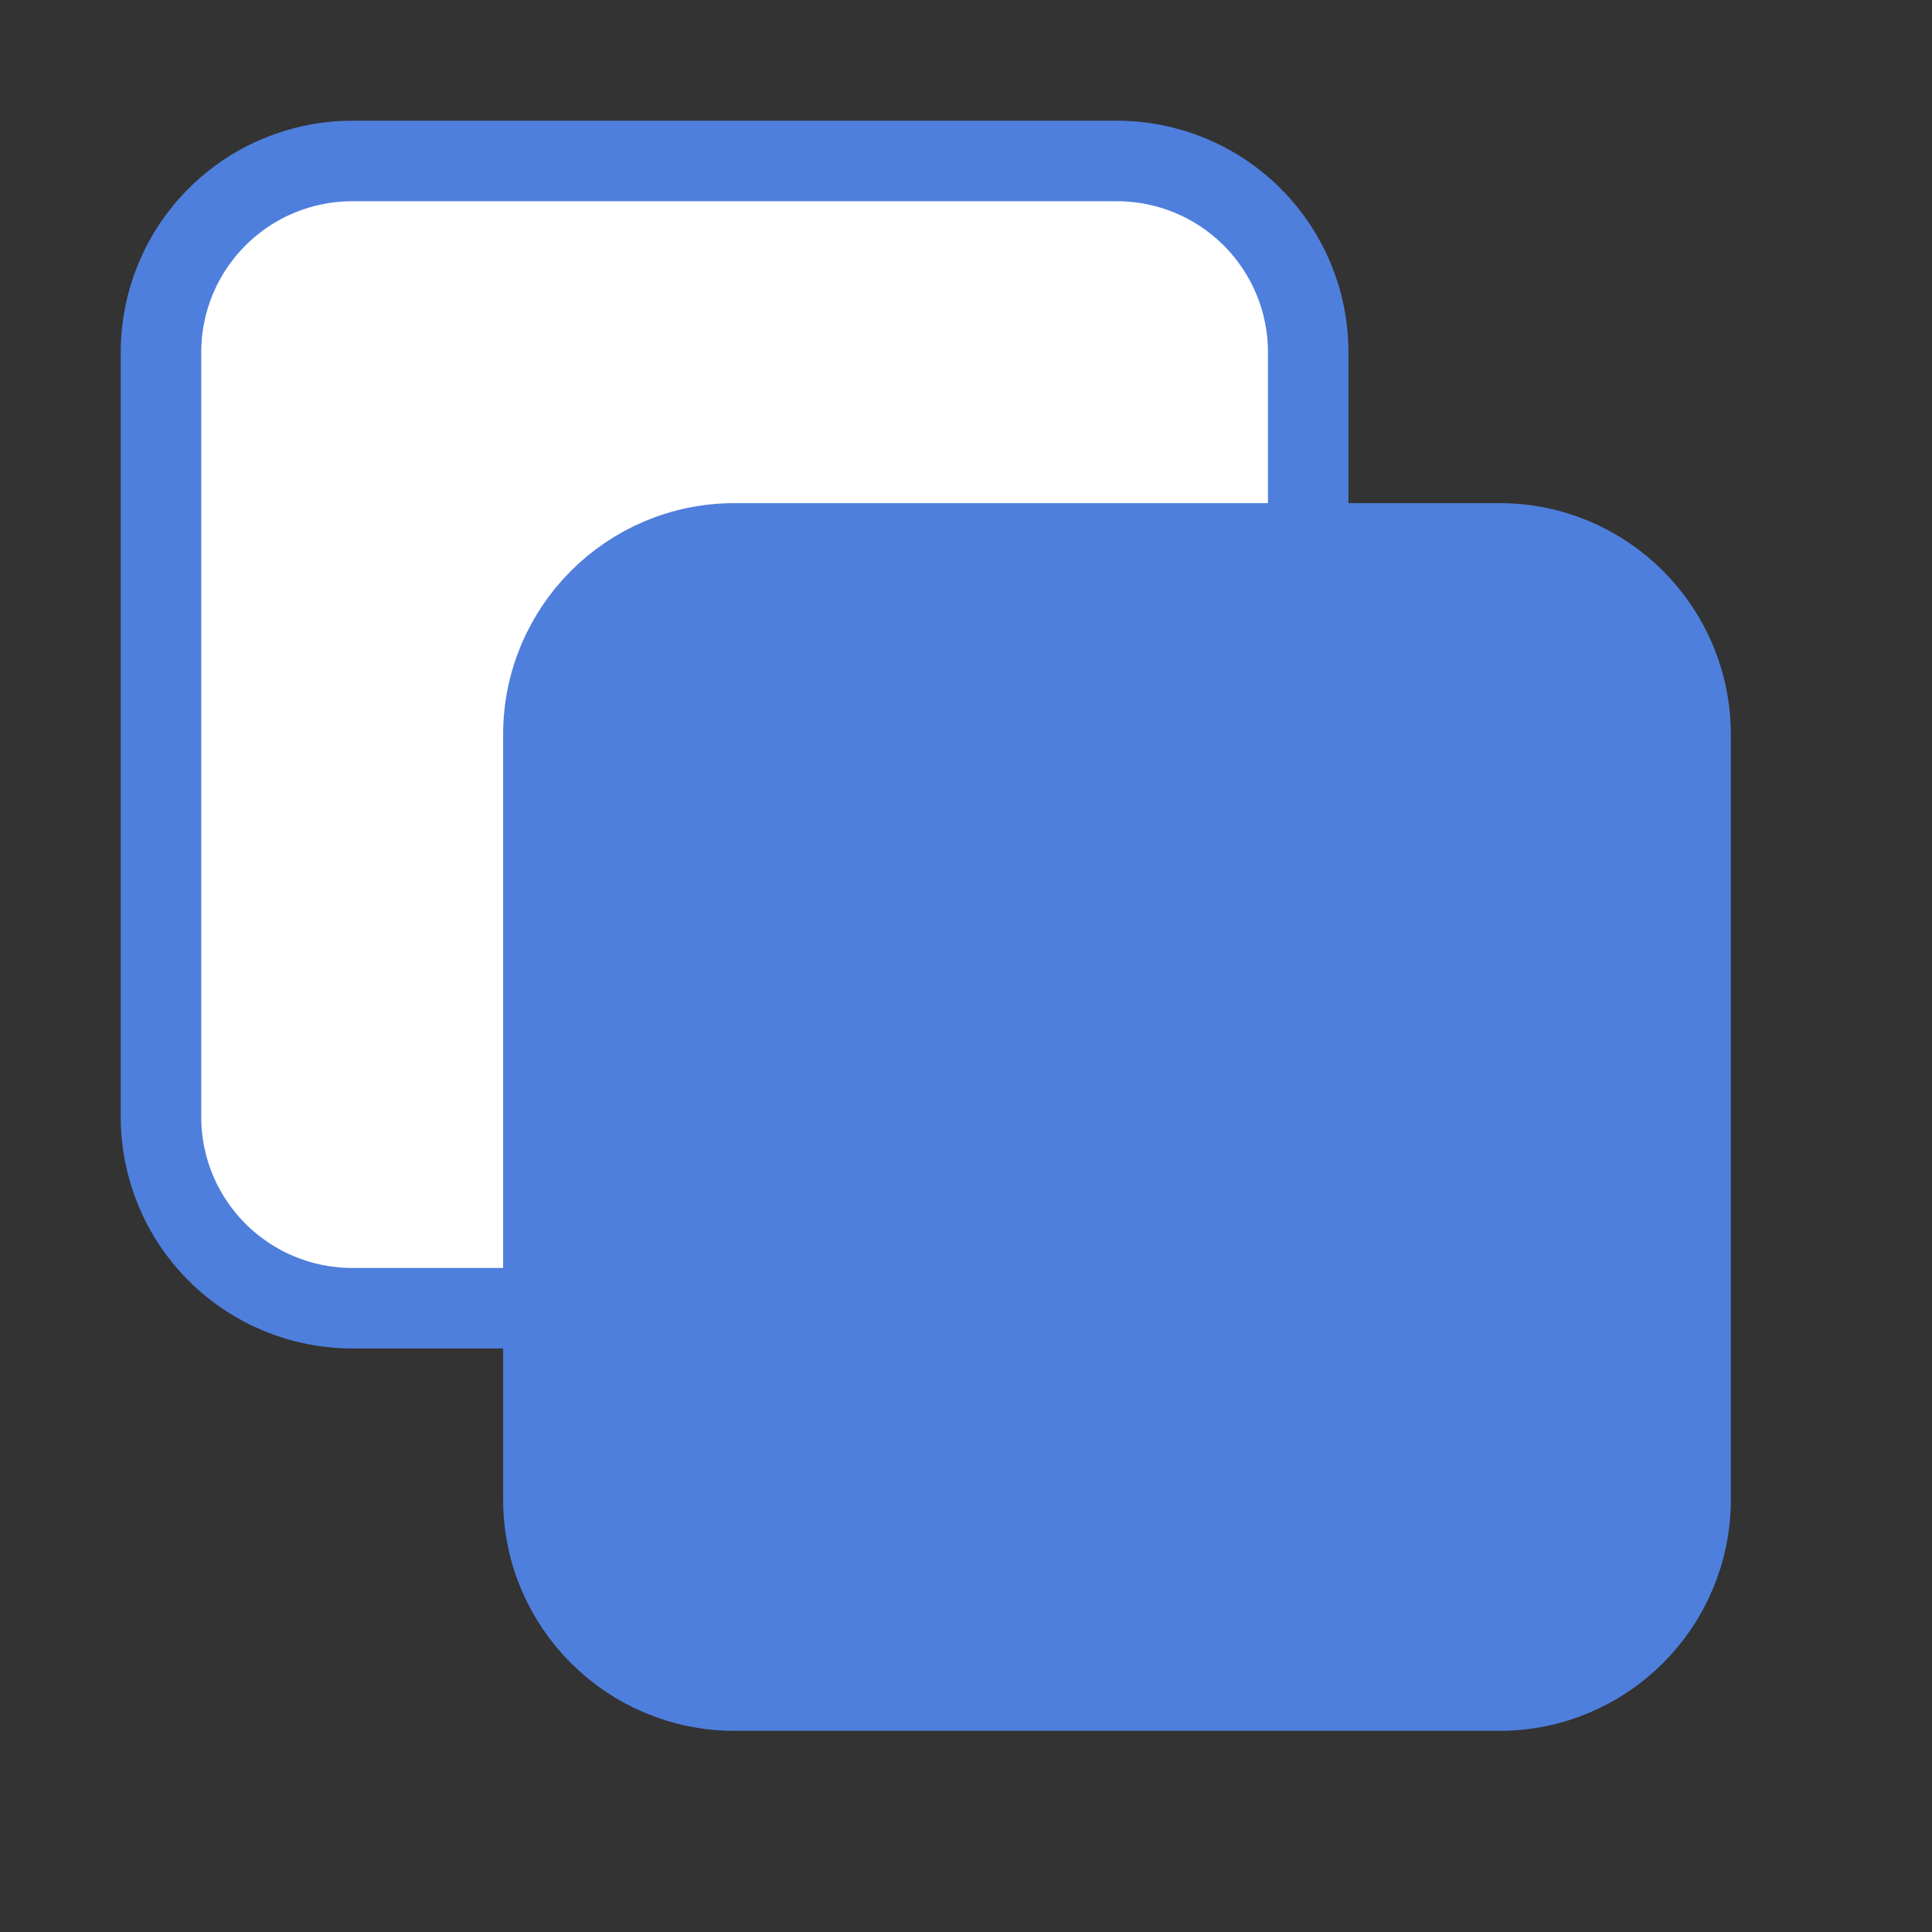 <svg width="24" height="24" viewBox="0 0 24 24" fill="none" xmlns="http://www.w3.org/2000/svg">
<rect x="0" y="0" width="24" height="24" fill="#333333" stroke="none"/>
<path d="M16.251 6.75V4.375C16.251 3.745 16.001 3.141 15.555 2.696C15.11 2.25 14.506 2 13.876 2H4.375C3.745 2 3.141 2.25 2.696 2.696C2.25 3.141 2 3.745 2 4.375V13.876C2 14.506 2.25 15.11 2.696 15.555C3.141 16.001 3.745 16.251 4.375 16.251H6.75" fill="white"/>
<path d="M16.251 6.75V4.375C16.251 3.745 16.001 3.141 15.555 2.696C15.11 2.25 14.506 2 13.876 2H4.375C3.745 2 3.141 2.25 2.696 2.696C2.25 3.141 2 3.745 2 4.375V13.876C2 14.506 2.25 15.11 2.696 15.555C3.141 16.001 3.745 16.251 4.375 16.251H6.75" stroke="#4F7FDD" stroke-linecap="round" stroke-linejoin="round"/>
<path d="M18.626 6.75H9.125C7.813 6.75 6.75 7.814 6.75 9.126V18.626C6.75 19.938 7.813 21.001 9.125 21.001H18.626C19.938 21.001 21.001 19.938 21.001 18.626V9.126C21.001 7.814 19.938 6.75 18.626 6.75Z" fill="#4F7FDD" stroke="#4F7FDD" stroke-linecap="round" stroke-linejoin="round"/>
</svg>
